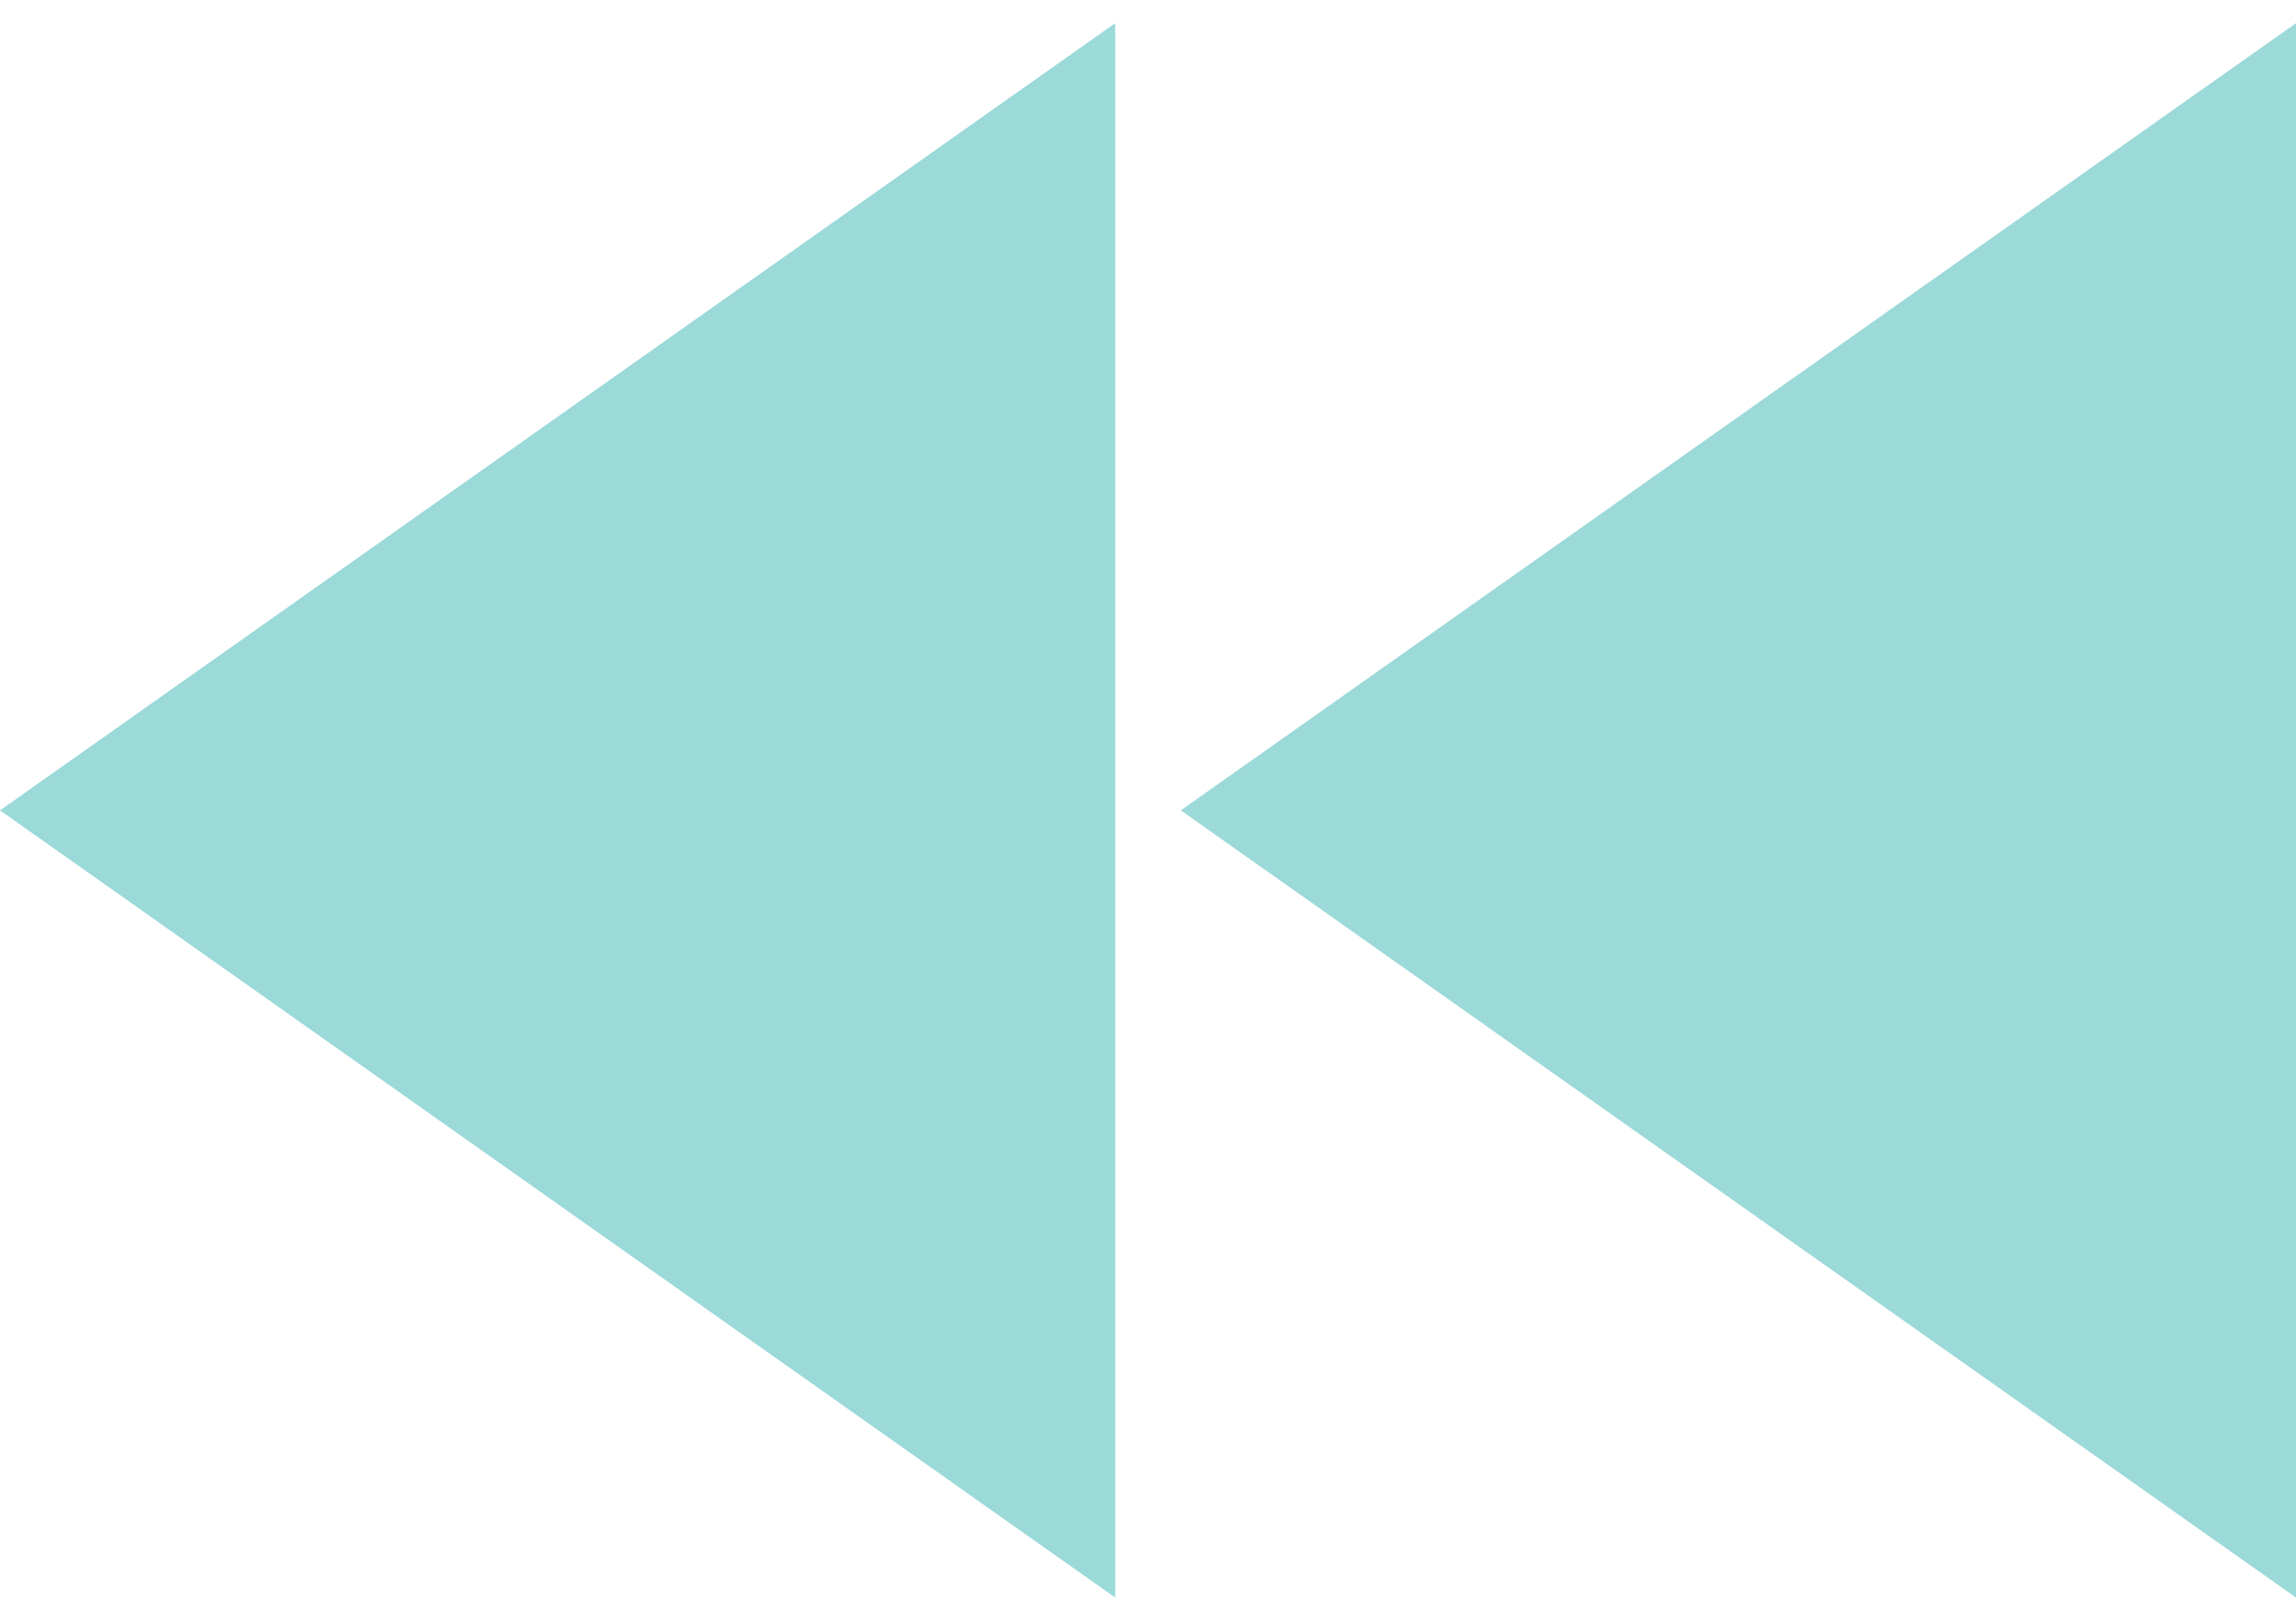 <svg xmlns="http://www.w3.org/2000/svg" width="25.5" height="18" viewBox="0 0 17.5 12">
	<def>
		<style>
			.aback1 {
				fill: #9cd9d9;
			}
		</style>
	</def>
	<path class="aback1" d="M11,18V6L2.5,12Zm.5-6L20,18V6Z" transform="translate(-2.5 -6)" />
</svg>